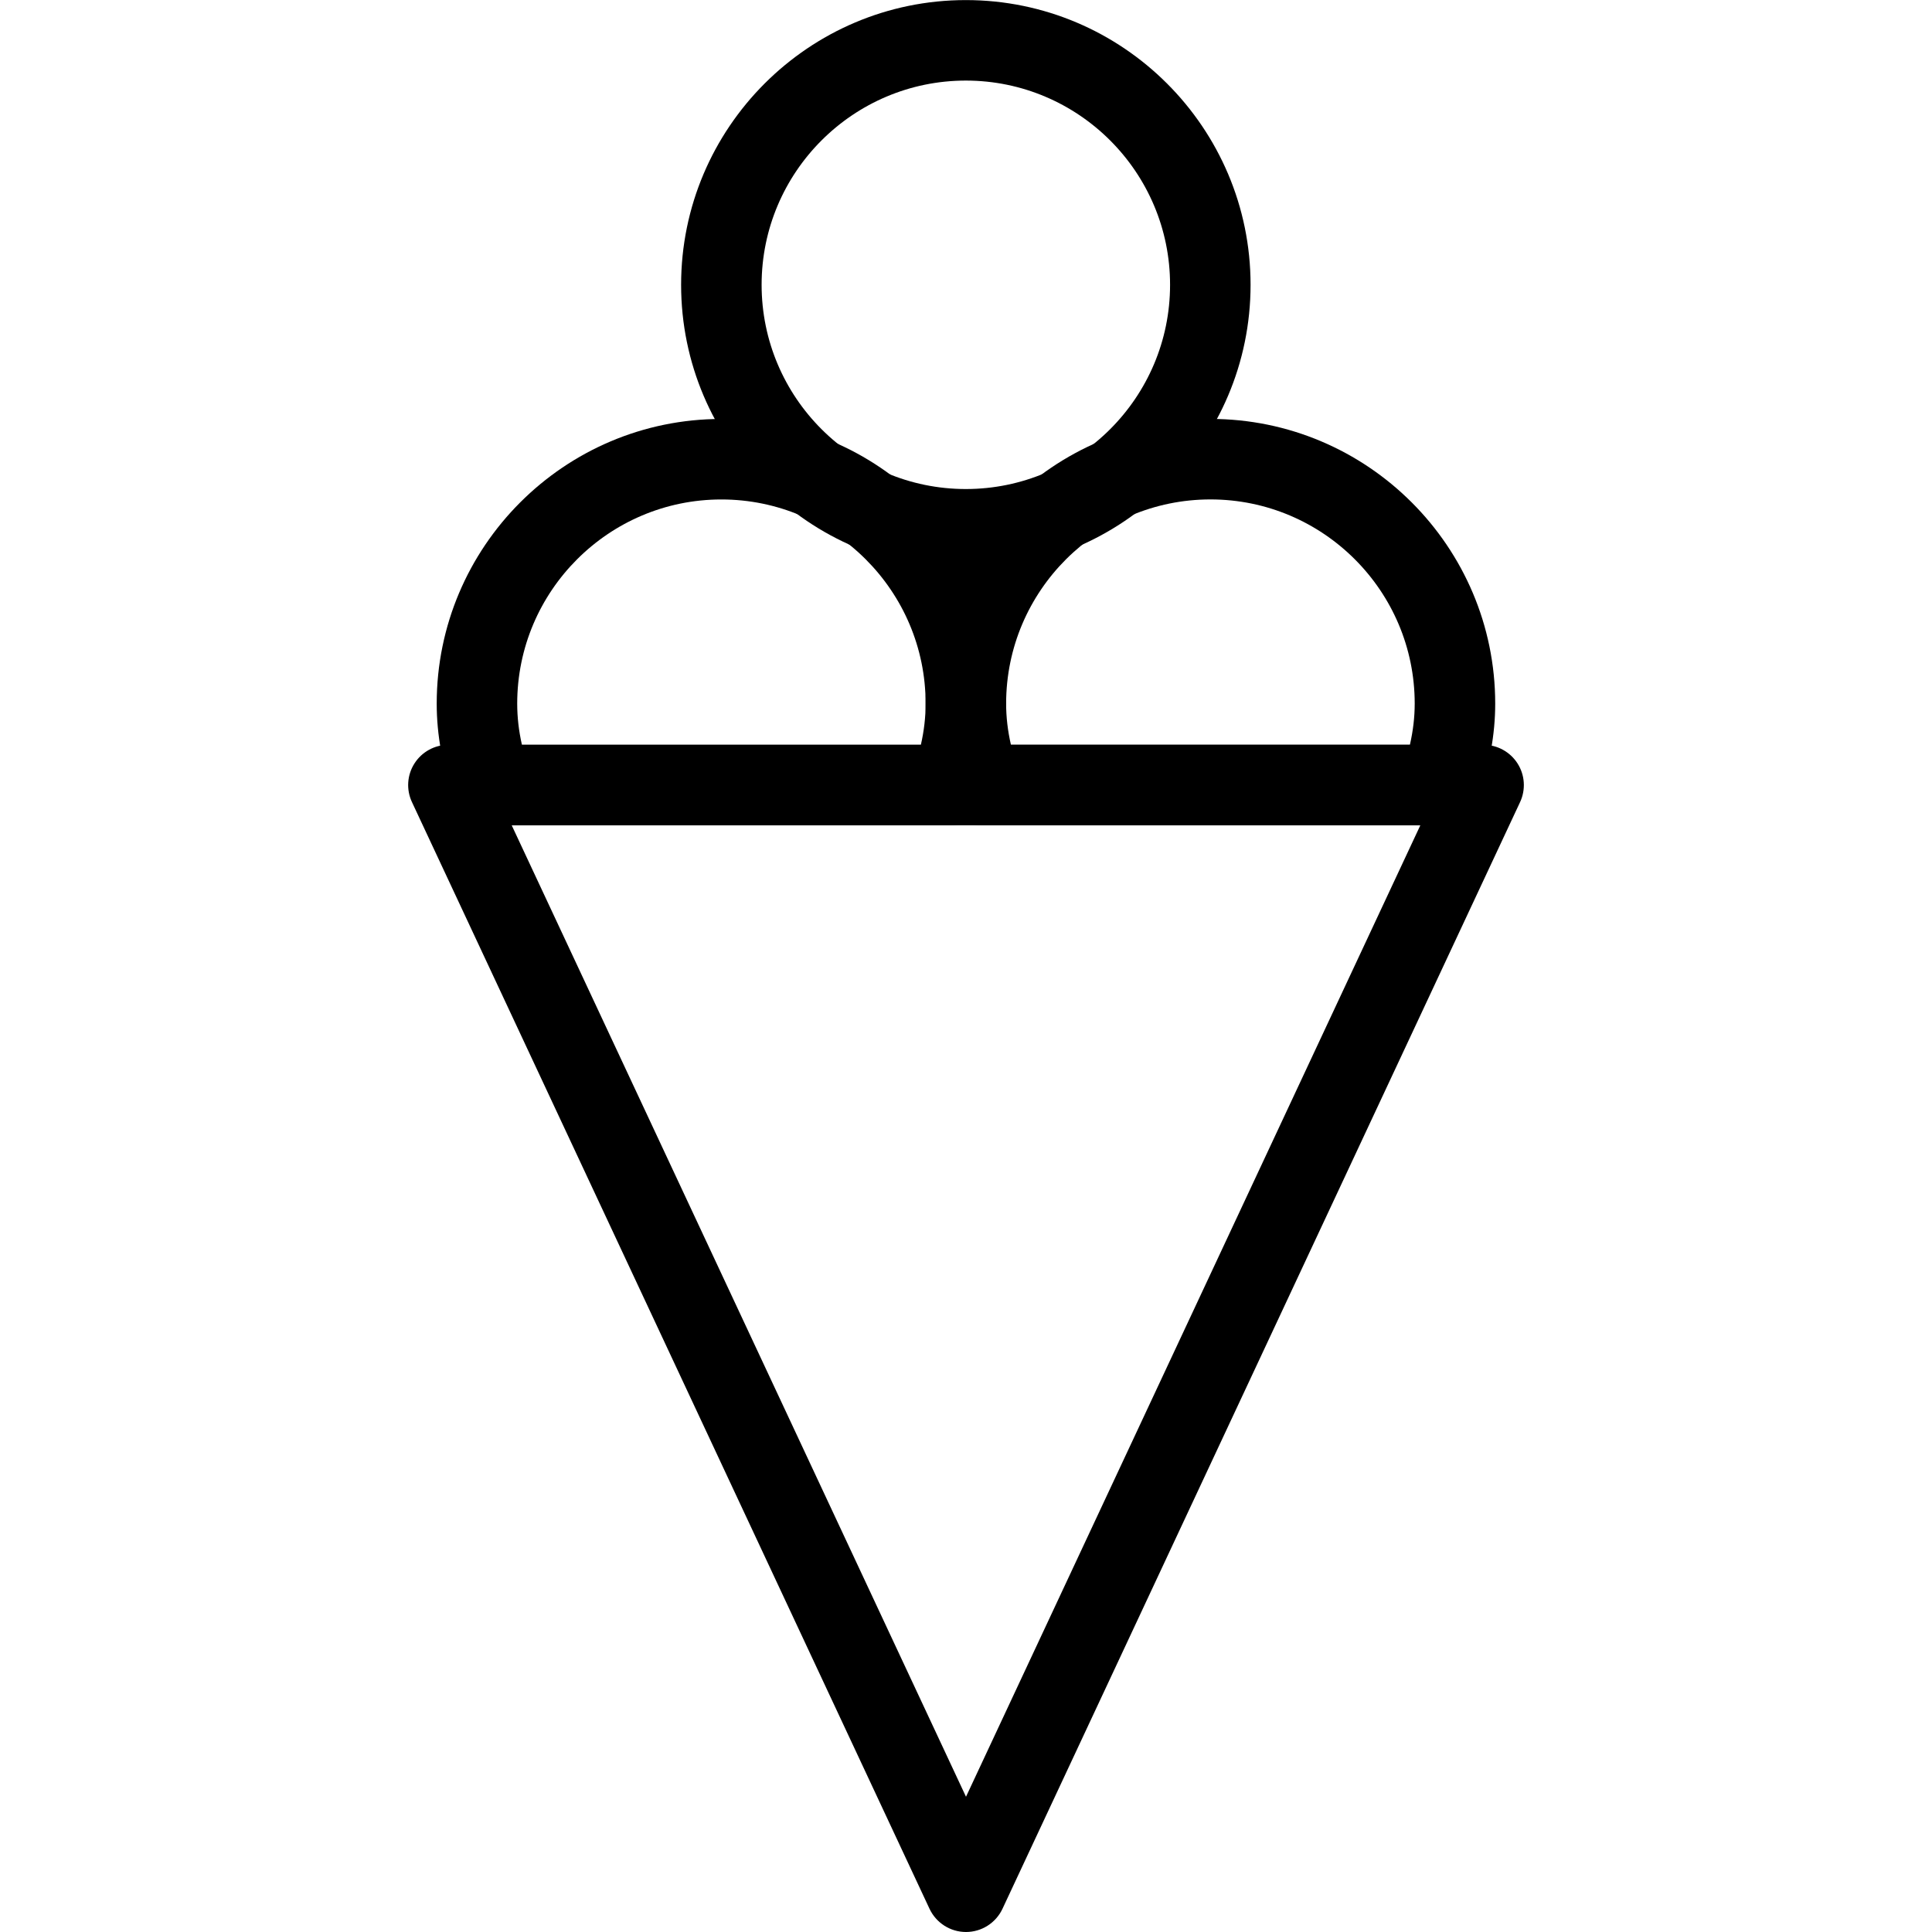<?xml version="1.0" encoding="utf-8"?>
<!-- Generator: Adobe Illustrator 16.0.0, SVG Export Plug-In . SVG Version: 6.00 Build 0)  -->
<!DOCTYPE svg PUBLIC "-//W3C//DTD SVG 1.1//EN" "http://www.w3.org/Graphics/SVG/1.1/DTD/svg11.dtd">
<svg version="1.1" id="Layer_1" xmlns="http://www.w3.org/2000/svg" xmlns:xlink="http://www.w3.org/1999/xlink" x="0px" y="0px"
	 width="48px" height="48px" viewBox="0 0 48 48" enable-background="new 0 0 48 48" xml:space="preserve">
<g>
	<path d="M24,48c-0.388,0-0.741-0.225-0.906-0.576L10.235,19.928c-0.145-0.31-0.122-0.672,0.062-0.96
		c0.184-0.289,0.502-0.463,0.844-0.463h25.718c0.342,0,0.66,0.175,0.844,0.463c0.184,0.288,0.207,0.65,0.063,0.96L24.906,47.424
		C24.741,47.775,24.388,48,24,48z M12.713,20.504L24,44.64l11.288-24.136H12.713z"/>
	<g>
		<path d="M23.996,14.15c-3.901,0-7.074-3.173-7.074-7.074c0-3.901,3.173-7.074,7.074-7.074c3.9,0,7.074,3.173,7.074,7.074
			C31.07,10.977,27.896,14.15,23.996,14.15z M23.996,2.002c-2.798,0-5.074,2.276-5.074,5.074s2.276,5.074,5.074,5.074
			s5.074-2.276,5.074-5.074S26.794,2.002,23.996,2.002z"/>
		<path d="M23.626,20.504H12.223c-0.42,0-0.796-0.263-0.939-0.658c-0.288-0.789-0.434-1.585-0.434-2.364
			c0-3.9,3.172-7.073,7.072-7.073c3.901,0,7.075,3.173,7.075,7.073c0,0.777-0.141,1.548-0.43,2.358
			C24.426,20.238,24.049,20.504,23.626,20.504z M12.967,18.504h9.912c0.079-0.348,0.118-0.687,0.118-1.022
			c0-2.797-2.277-5.073-5.075-5.073c-2.796,0-5.072,2.275-5.072,5.073C12.85,17.821,12.889,18.16,12.967,18.504z"/>
		<path d="M35.777,20.503H24.368c-0.424,0-0.801-0.267-0.943-0.667c-0.288-0.815-0.428-1.585-0.428-2.355
			c0-3.9,3.175-7.073,7.077-7.073c3.9,0,7.074,3.173,7.074,7.073c0,0.766-0.14,1.536-0.428,2.354
			C36.58,20.235,36.202,20.503,35.777,20.503z M25.116,18.503h9.913c0.08-0.352,0.119-0.69,0.119-1.022
			c0-2.797-2.276-5.073-5.074-5.073c-2.8,0-5.077,2.275-5.077,5.073C24.997,17.814,25.036,18.152,25.116,18.503z"/>
	</g>
</g>
</svg>
